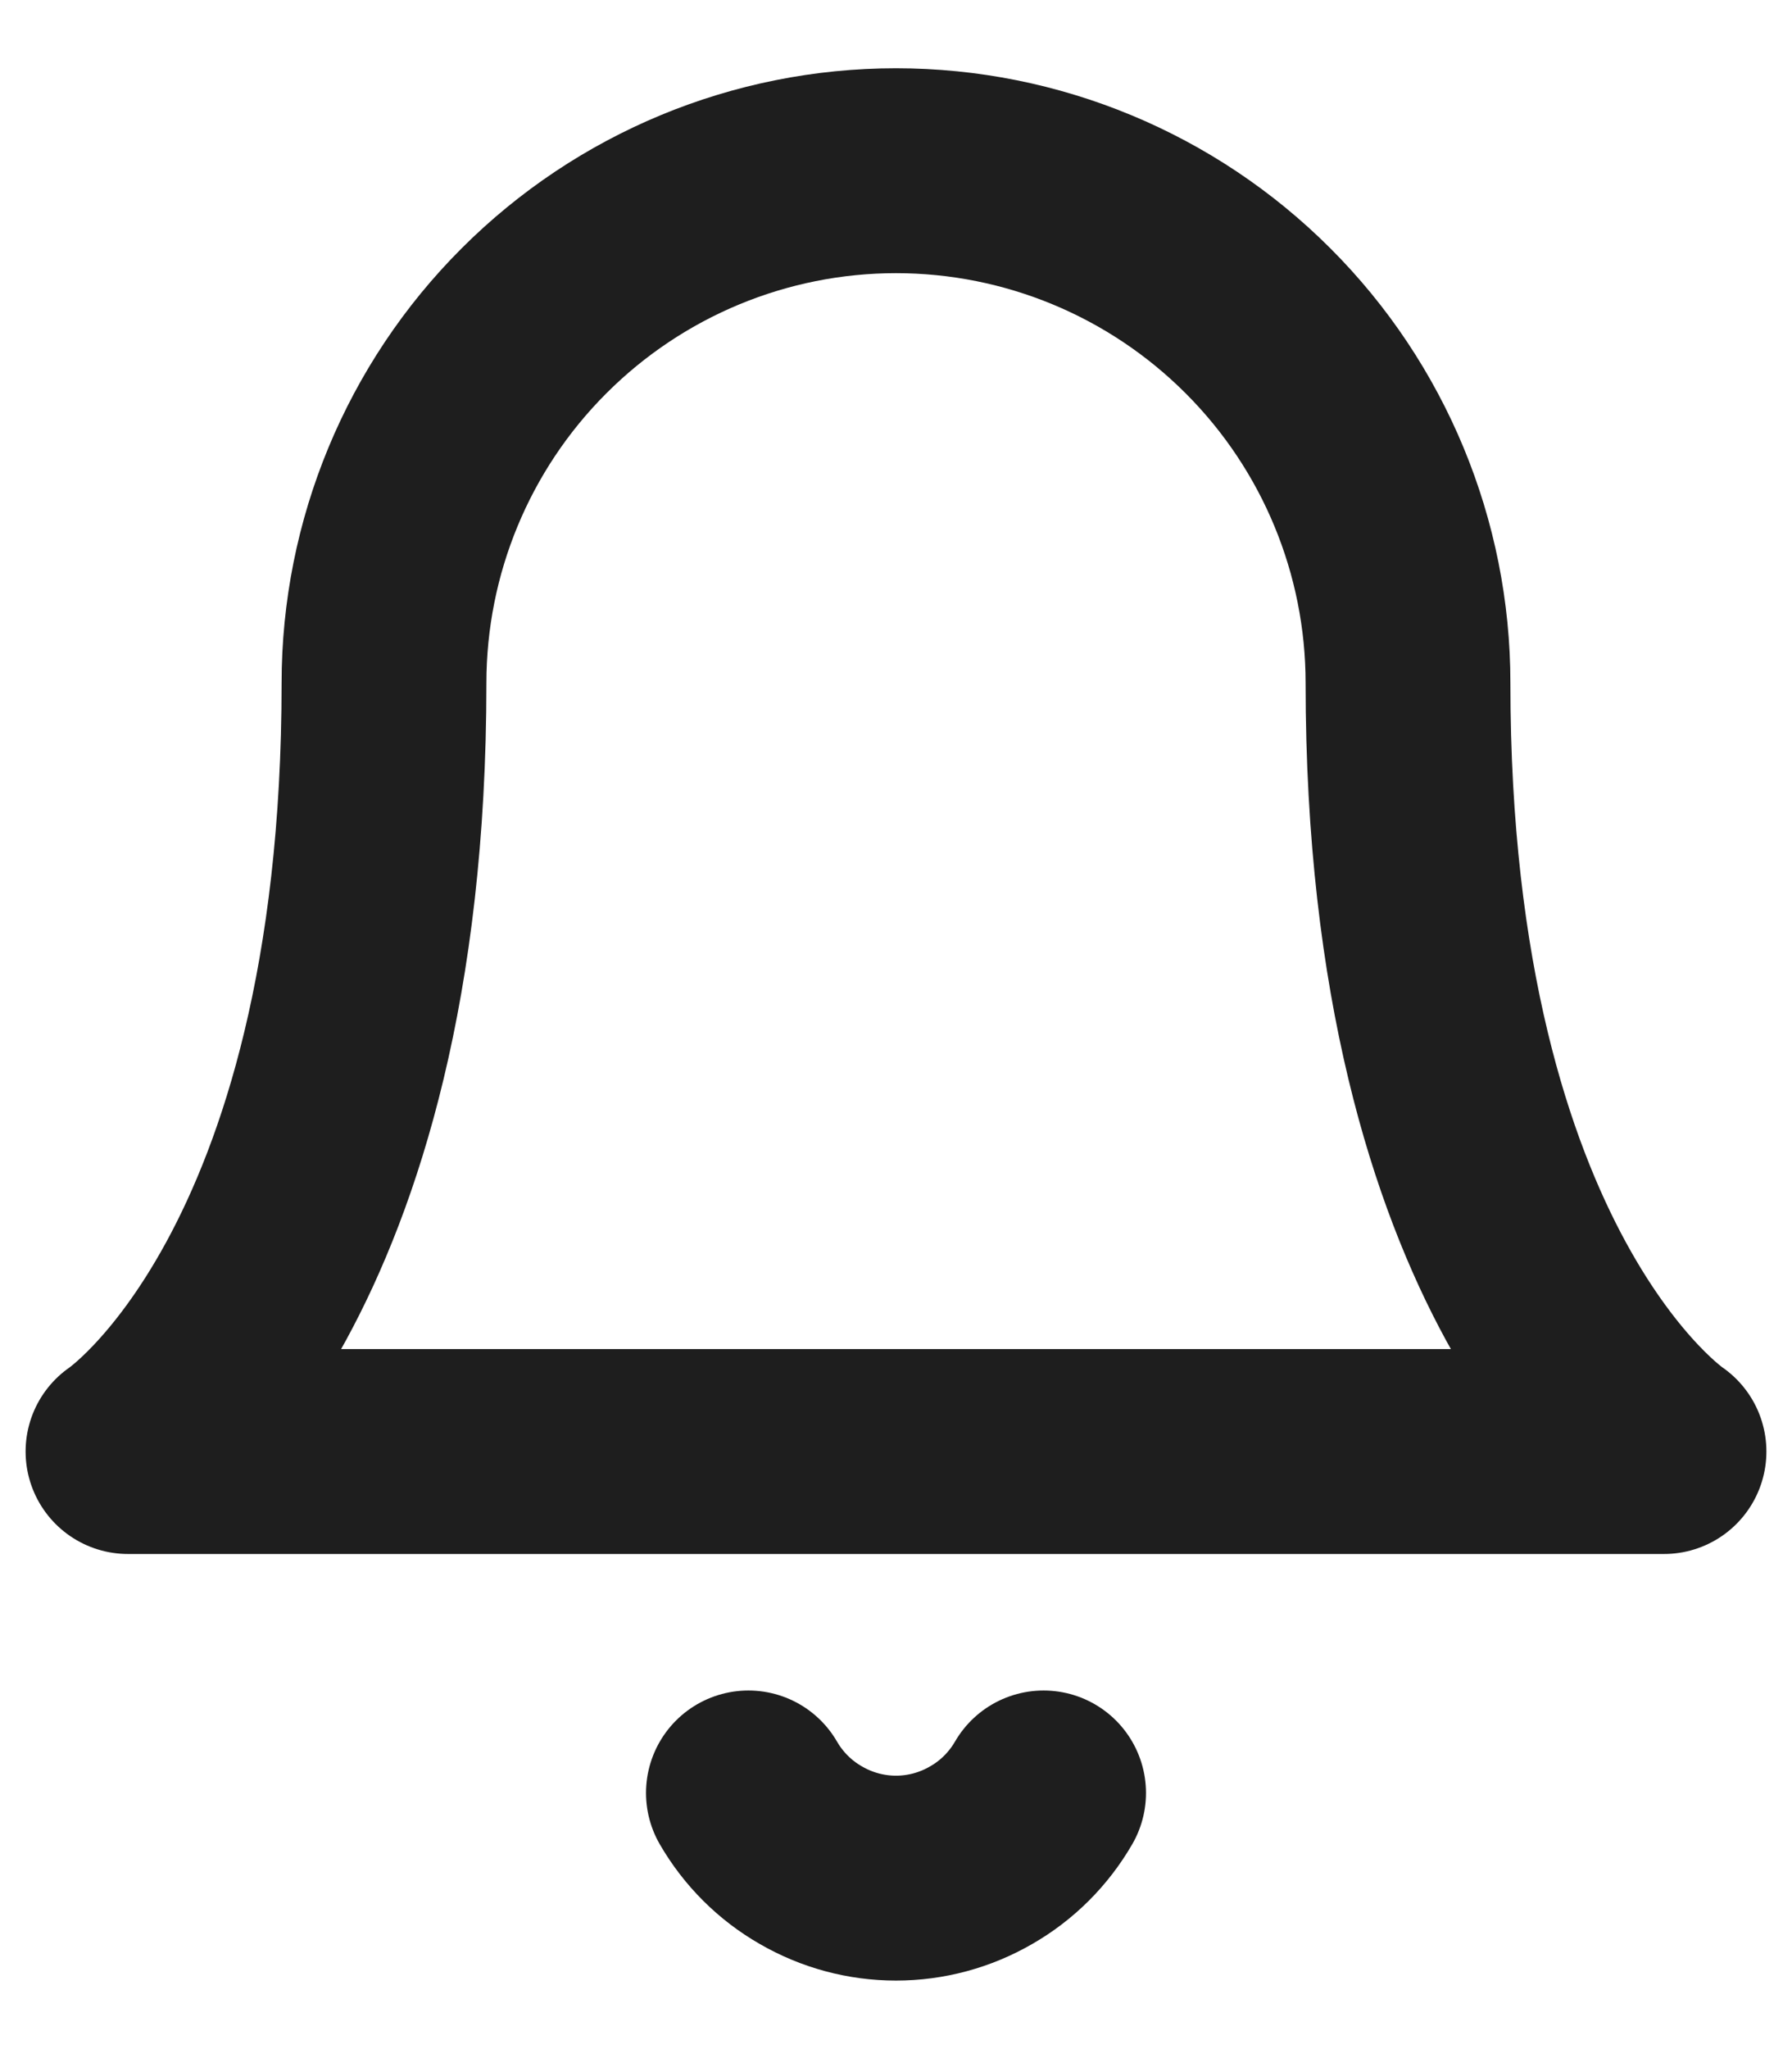 <svg width="14" height="16" viewBox="0 0 14 16" fill="none" xmlns="http://www.w3.org/2000/svg">
<path d="M8.153 14C8.036 14.202 7.868 14.37 7.665 14.486C7.463 14.603 7.234 14.665 7 14.665C6.766 14.665 6.537 14.603 6.335 14.486C6.132 14.37 5.964 14.202 5.847 14M11 5.333C11 4.273 10.579 3.255 9.828 2.505C9.078 1.755 8.061 1.333 7 1.333C5.939 1.333 4.922 1.755 4.172 2.505C3.421 3.255 3 4.273 3 5.333C3 10 1 11.334 1 11.334H13C13 11.334 11 10 11 5.333Z" stroke="#1E1E1E" stroke-width="1.6" stroke-linecap="round" stroke-linejoin="round"/>
</svg>
